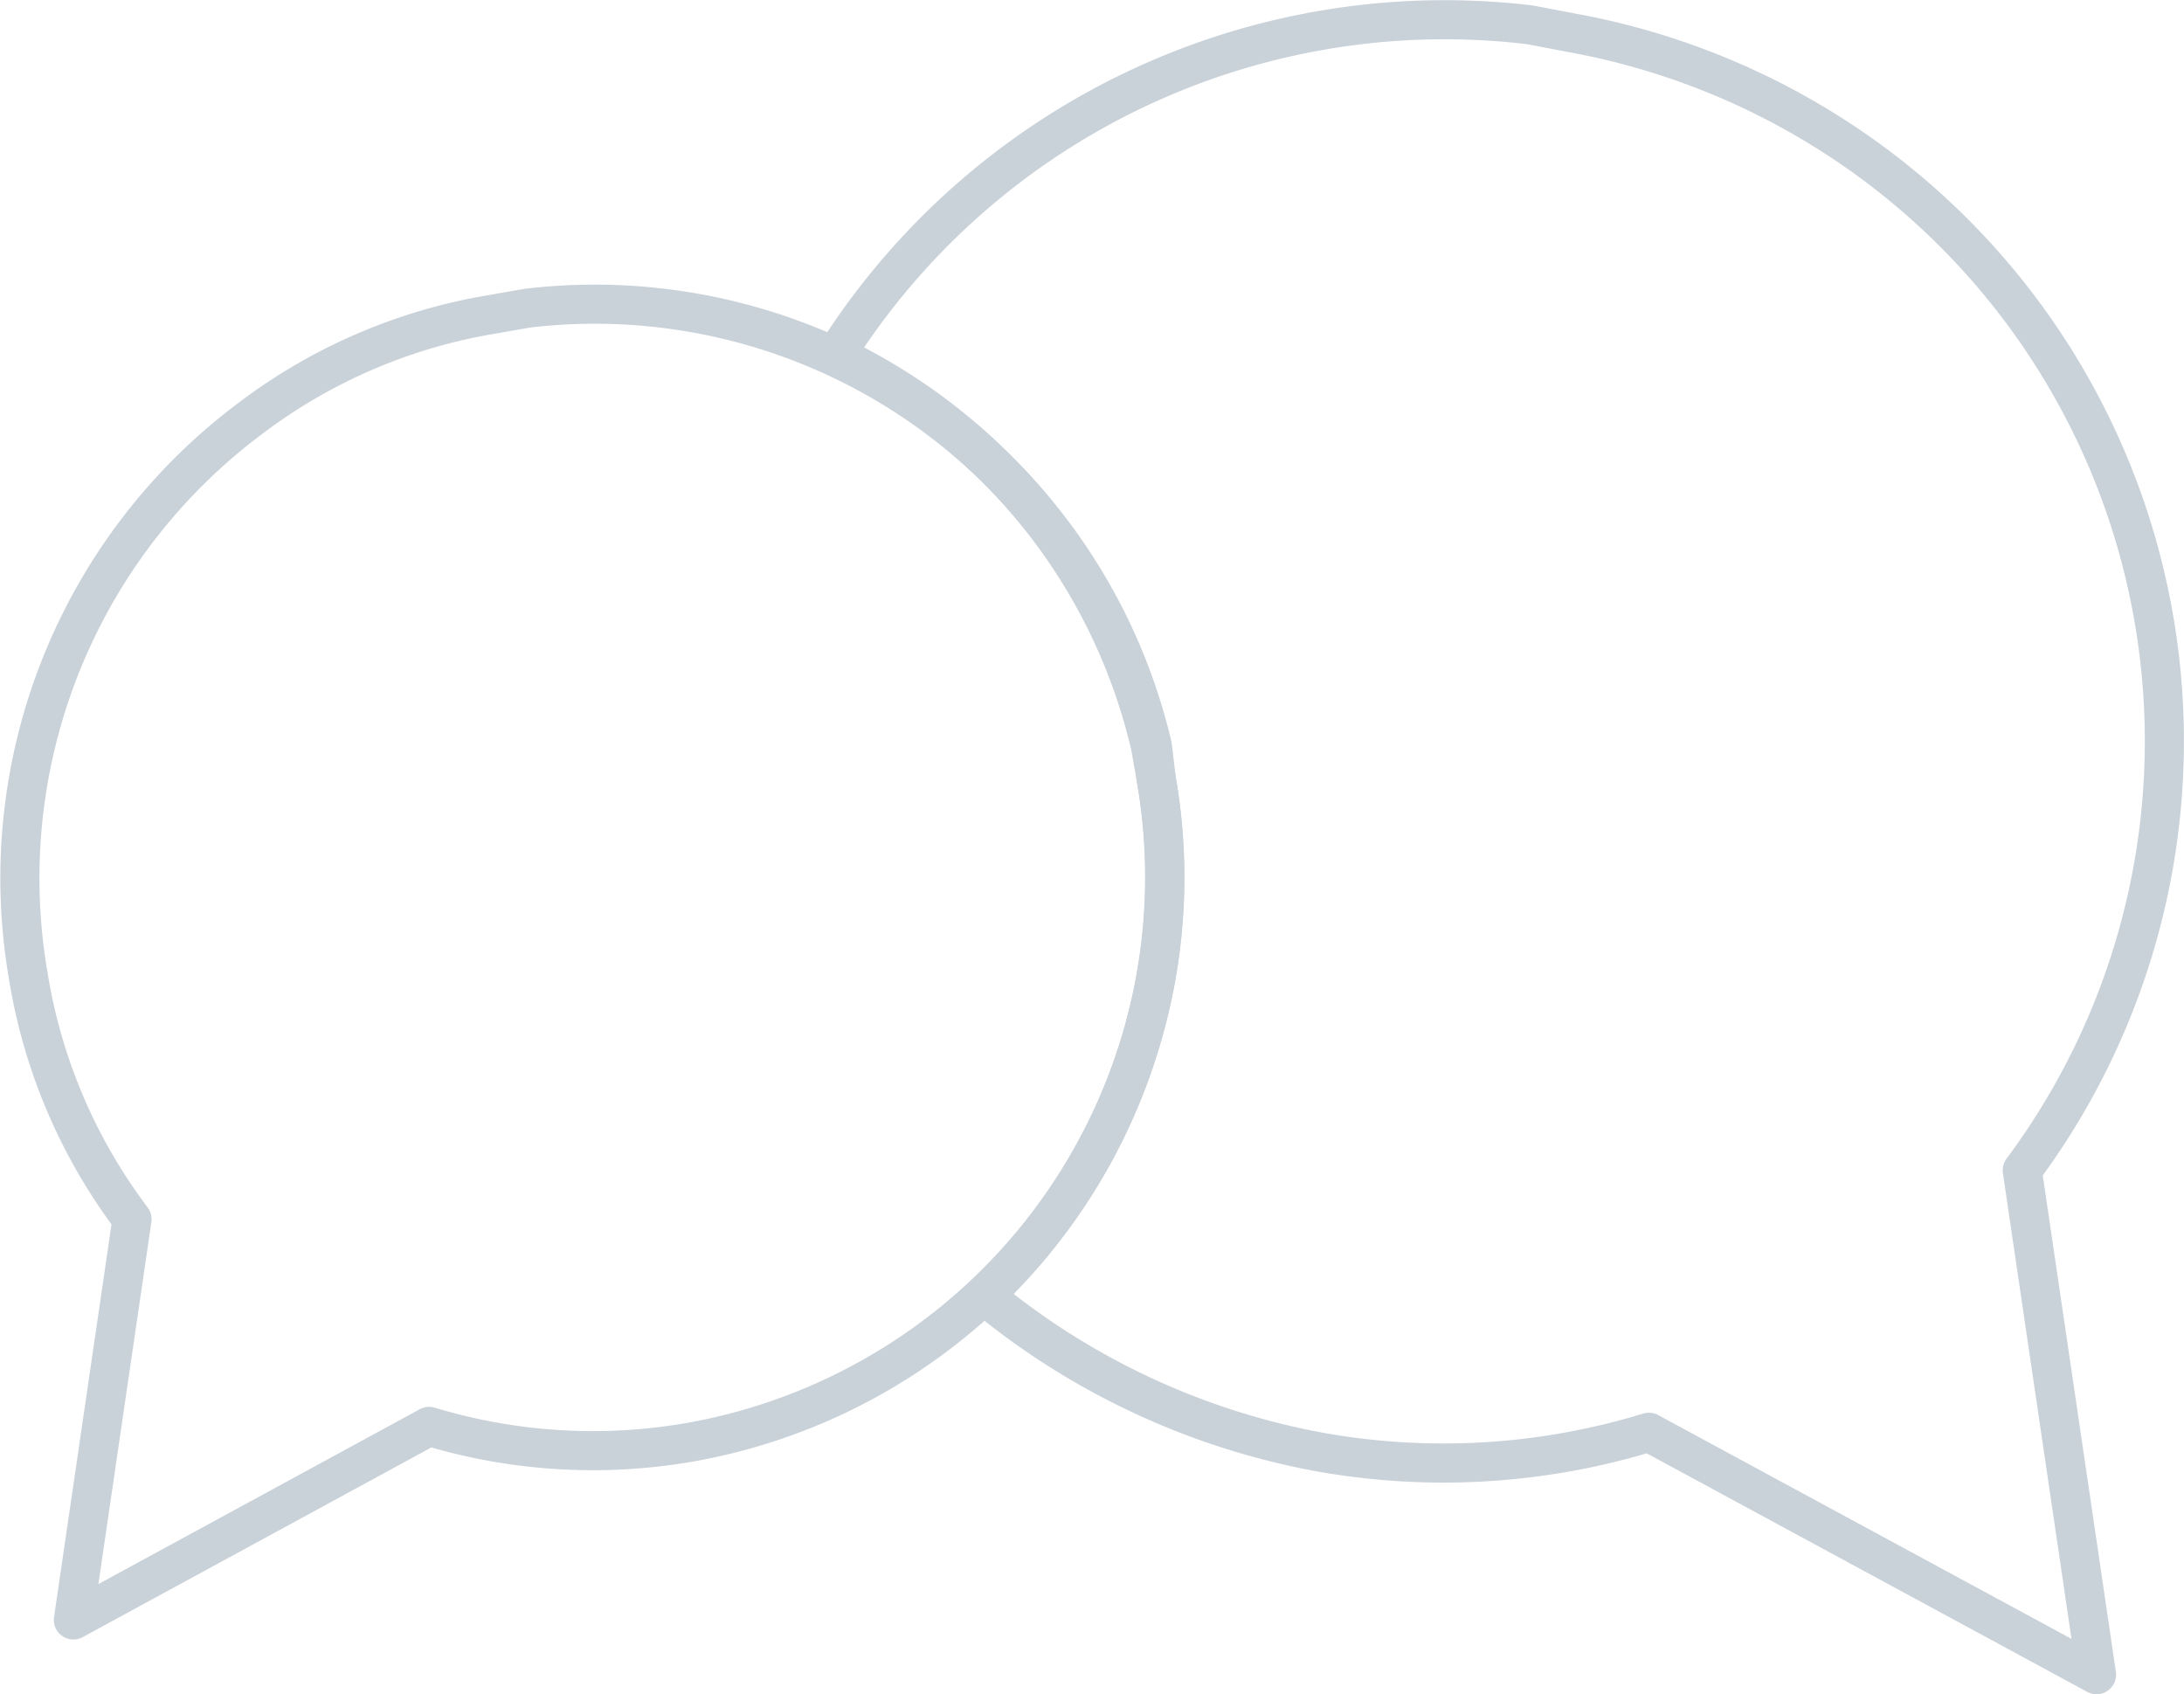 <svg xmlns="http://www.w3.org/2000/svg" width="111.729" height="86.668">
	<g fill="none" stroke="#c9d1d9" stroke-linecap="round" stroke-linejoin="round" stroke-width="2">
		<path data-name="Caminho 5"
			d="M59.154 39.868a28.887 28.887 0 0 1-.8 13.4 29.413 29.413 0 0 1-23 20.5 28.887 28.887 0 0 1-13.4-.8l-18.2 9.9 3-20.5a28.055 28.055 0 0 1-5.3-12.4 29.361 29.361 0 0 1 11.4-28.6 28.055 28.055 0 0 1 12.4-5.3l1.7-.3a29.3 29.3 0 0 1 32 22.4Z" />
		<path data-name="Caminho 6"
			d="M95.854 8.368a37.047 37.047 0 0 0-15.5-6.7l-2.1-.4a36.847 36.847 0 0 0-35.5 16.9 29.536 29.536 0 0 1 16.1 20l.3 1.7a29.453 29.453 0 0 1-8.8 26.4 37.561 37.561 0 0 0 17.1 8 35.875 35.875 0 0 0 16.9-1l22.9 12.4-3.8-25.8a36.784 36.784 0 0 0-7.6-51.5Z" />
	</g>
</svg>
